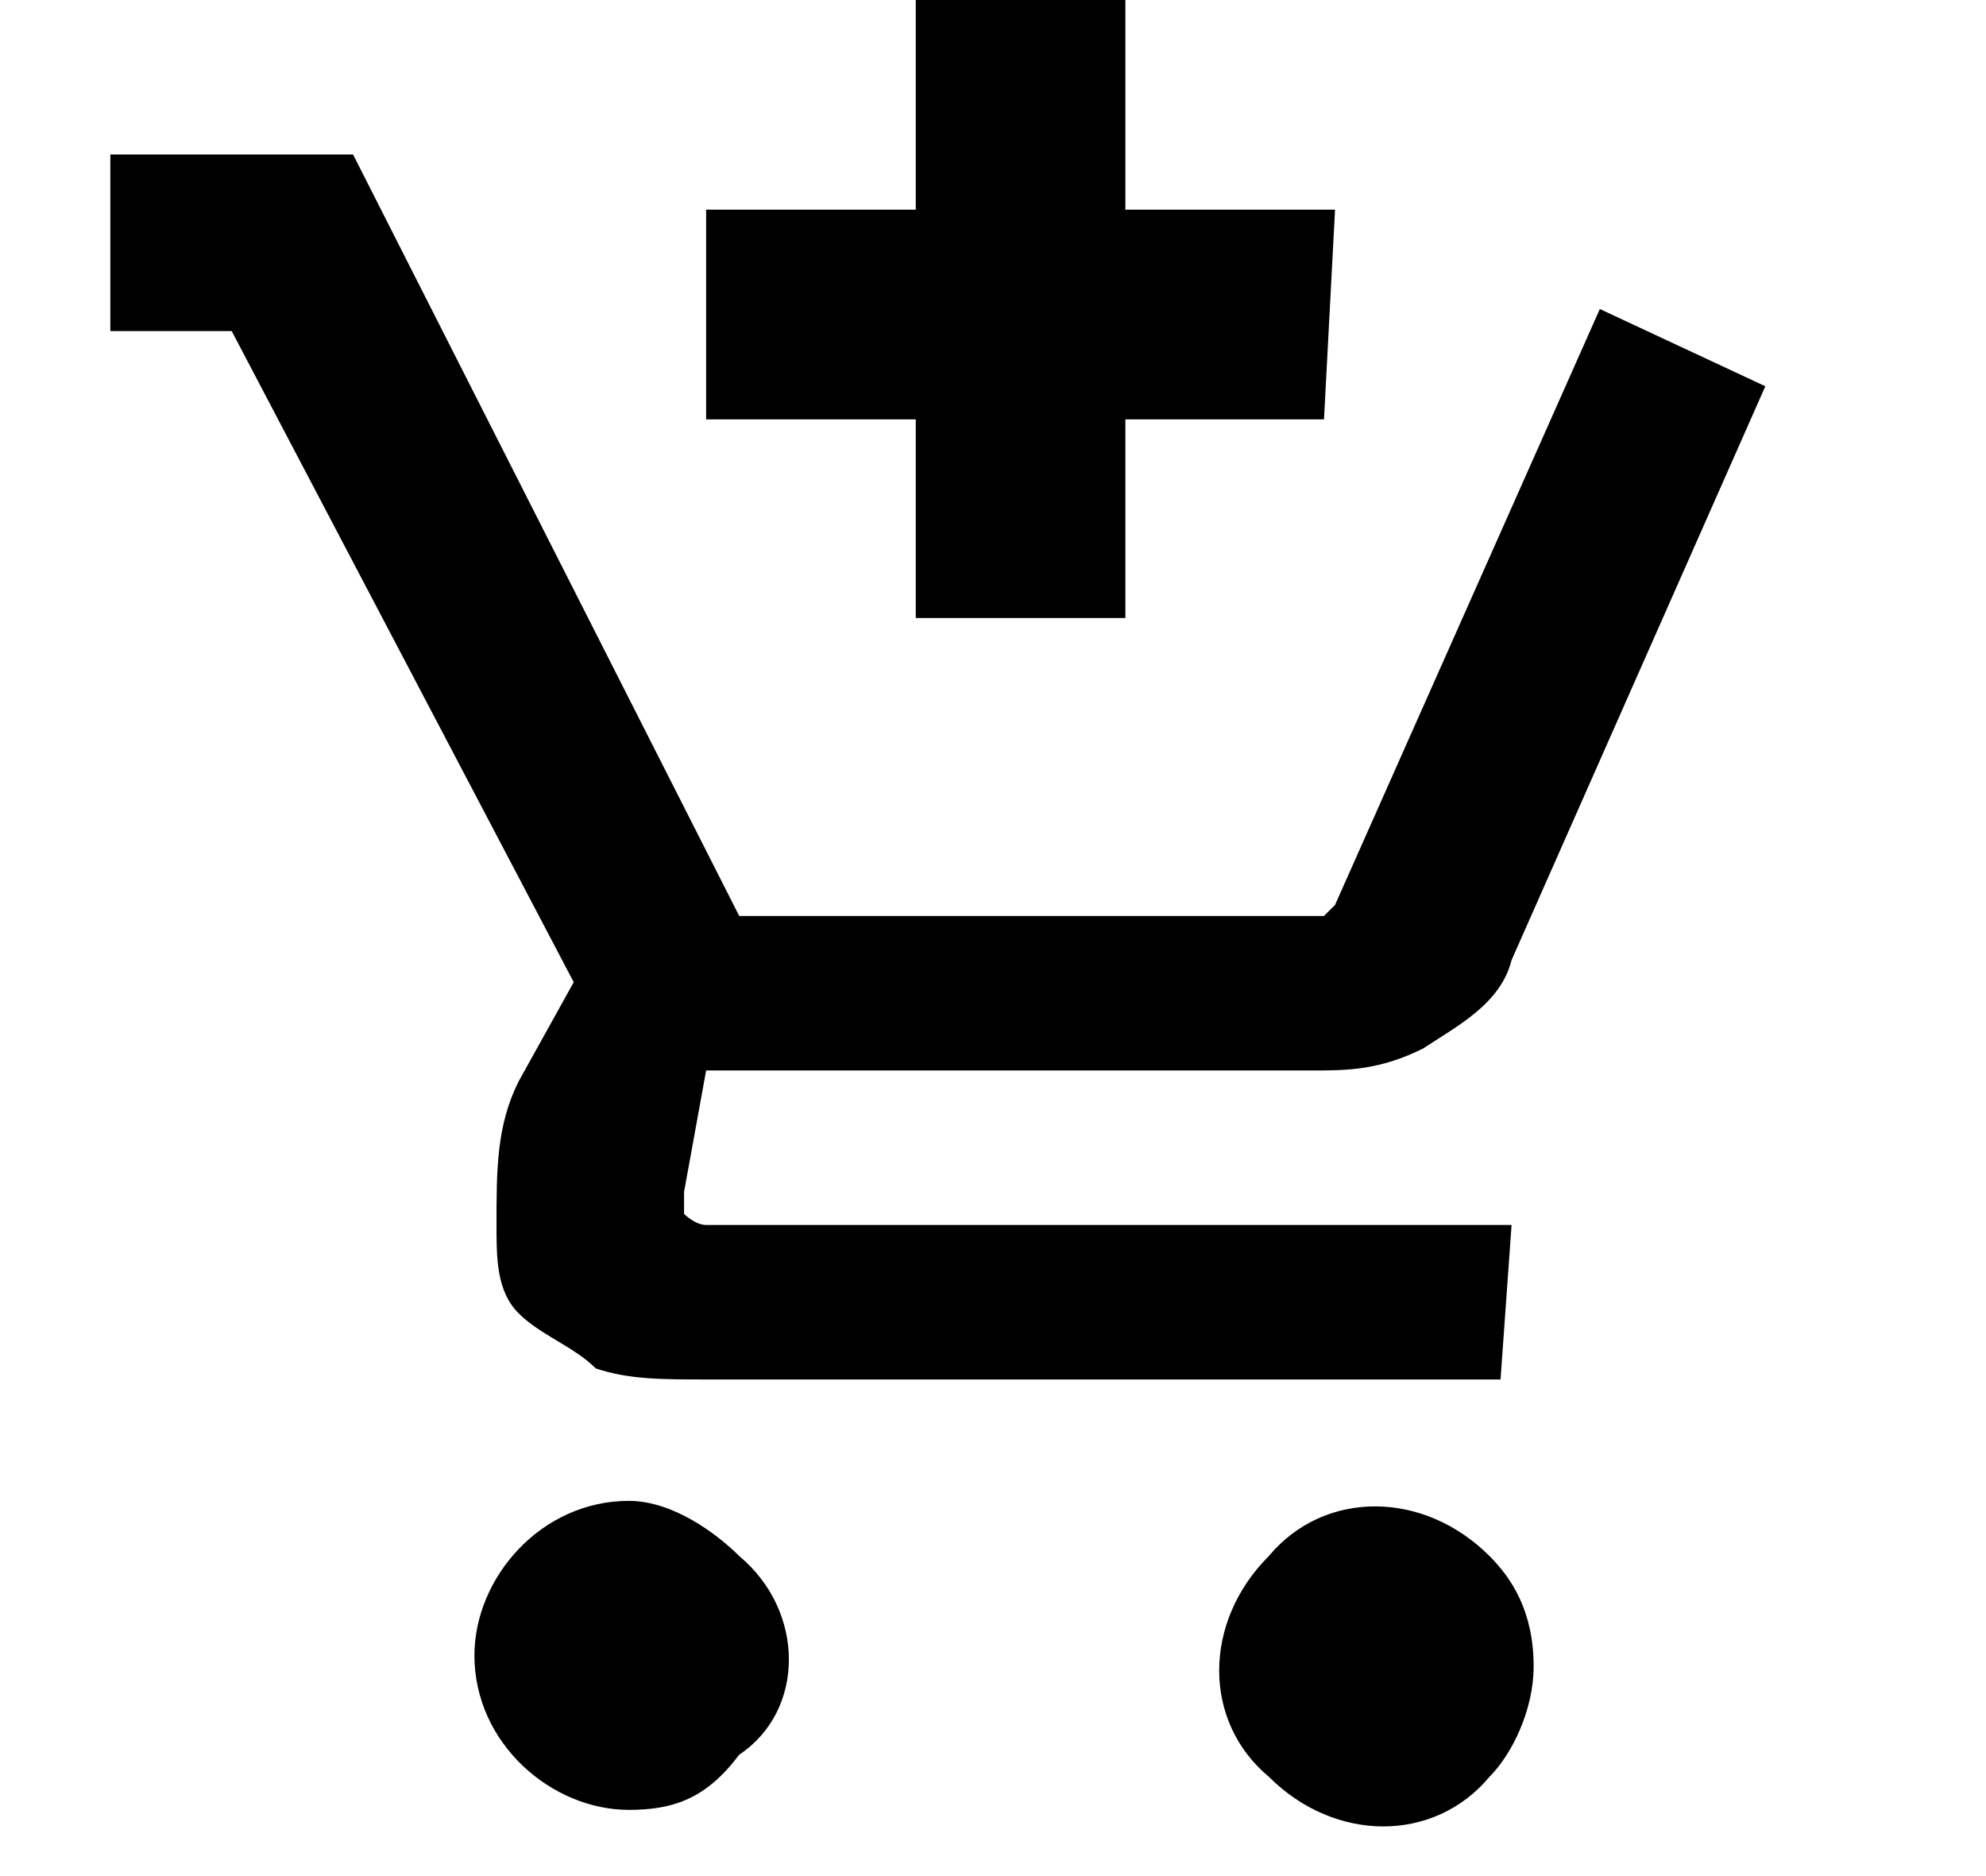 <?xml version="1.0" encoding="utf-8"?>
<!-- Generator: Adobe Illustrator 20.1.0, SVG Export Plug-In . SVG Version: 6.00 Build 0)  -->
<svg version="1.1" id="Layer_1" xmlns="http://www.w3.org/2000/svg" xmlns:xlink="http://www.w3.org/1999/xlink" x="0px" y="0px"
	 viewBox="0 0 18 17" style="enable-background:new 0 0 18 17;" xml:space="preserve">
<title>License_and_Save_1x</title>
<g id="content">
	<path d="M6.2,11c0,0,0.1,0.1,0.2,0.1h7.3l-0.1,1.4H6.4c-0.4,0-0.7,0-1-0.1c-0.2-0.2-0.5-0.3-0.7-0.5s-0.2-0.5-0.2-0.8
		c0-0.5,0-0.9,0.2-1.3l0.5-0.9L2.1,3H1V1.4h2.2l3.5,6.9h5.2H12l0.1-0.1l2.4-5.4L16,3.5l-2.3,5.2c-0.1,0.4-0.5,0.6-0.8,0.8
		c-0.4,0.2-0.7,0.2-1,0.2H6.4l-0.2,1.1l0,0C6.2,10.8,6.2,11,6.2,11z M6.7,14.1c-0.2-0.2-0.6-0.5-1-0.5c-0.8,0-1.4,0.7-1.4,1.4
		c0,0.8,0.7,1.4,1.4,1.4c0.4,0,0.7-0.1,1-0.5C7.3,15.5,7.3,14.6,6.7,14.1z M12,3.8h-1.8v1.8H8.3V3.8H6.4V1.9h1.9V0h1.9v1.9h1.9
		L12,3.8z M13.5,14.1c-0.6-0.6-1.5-0.6-2,0c-0.6,0.6-0.6,1.5,0,2c0.6,0.6,1.5,0.6,2,0c0.2-0.2,0.4-0.6,0.4-1
		C13.9,14.6,13.7,14.3,13.5,14.1z"/>
</g>
</svg>
